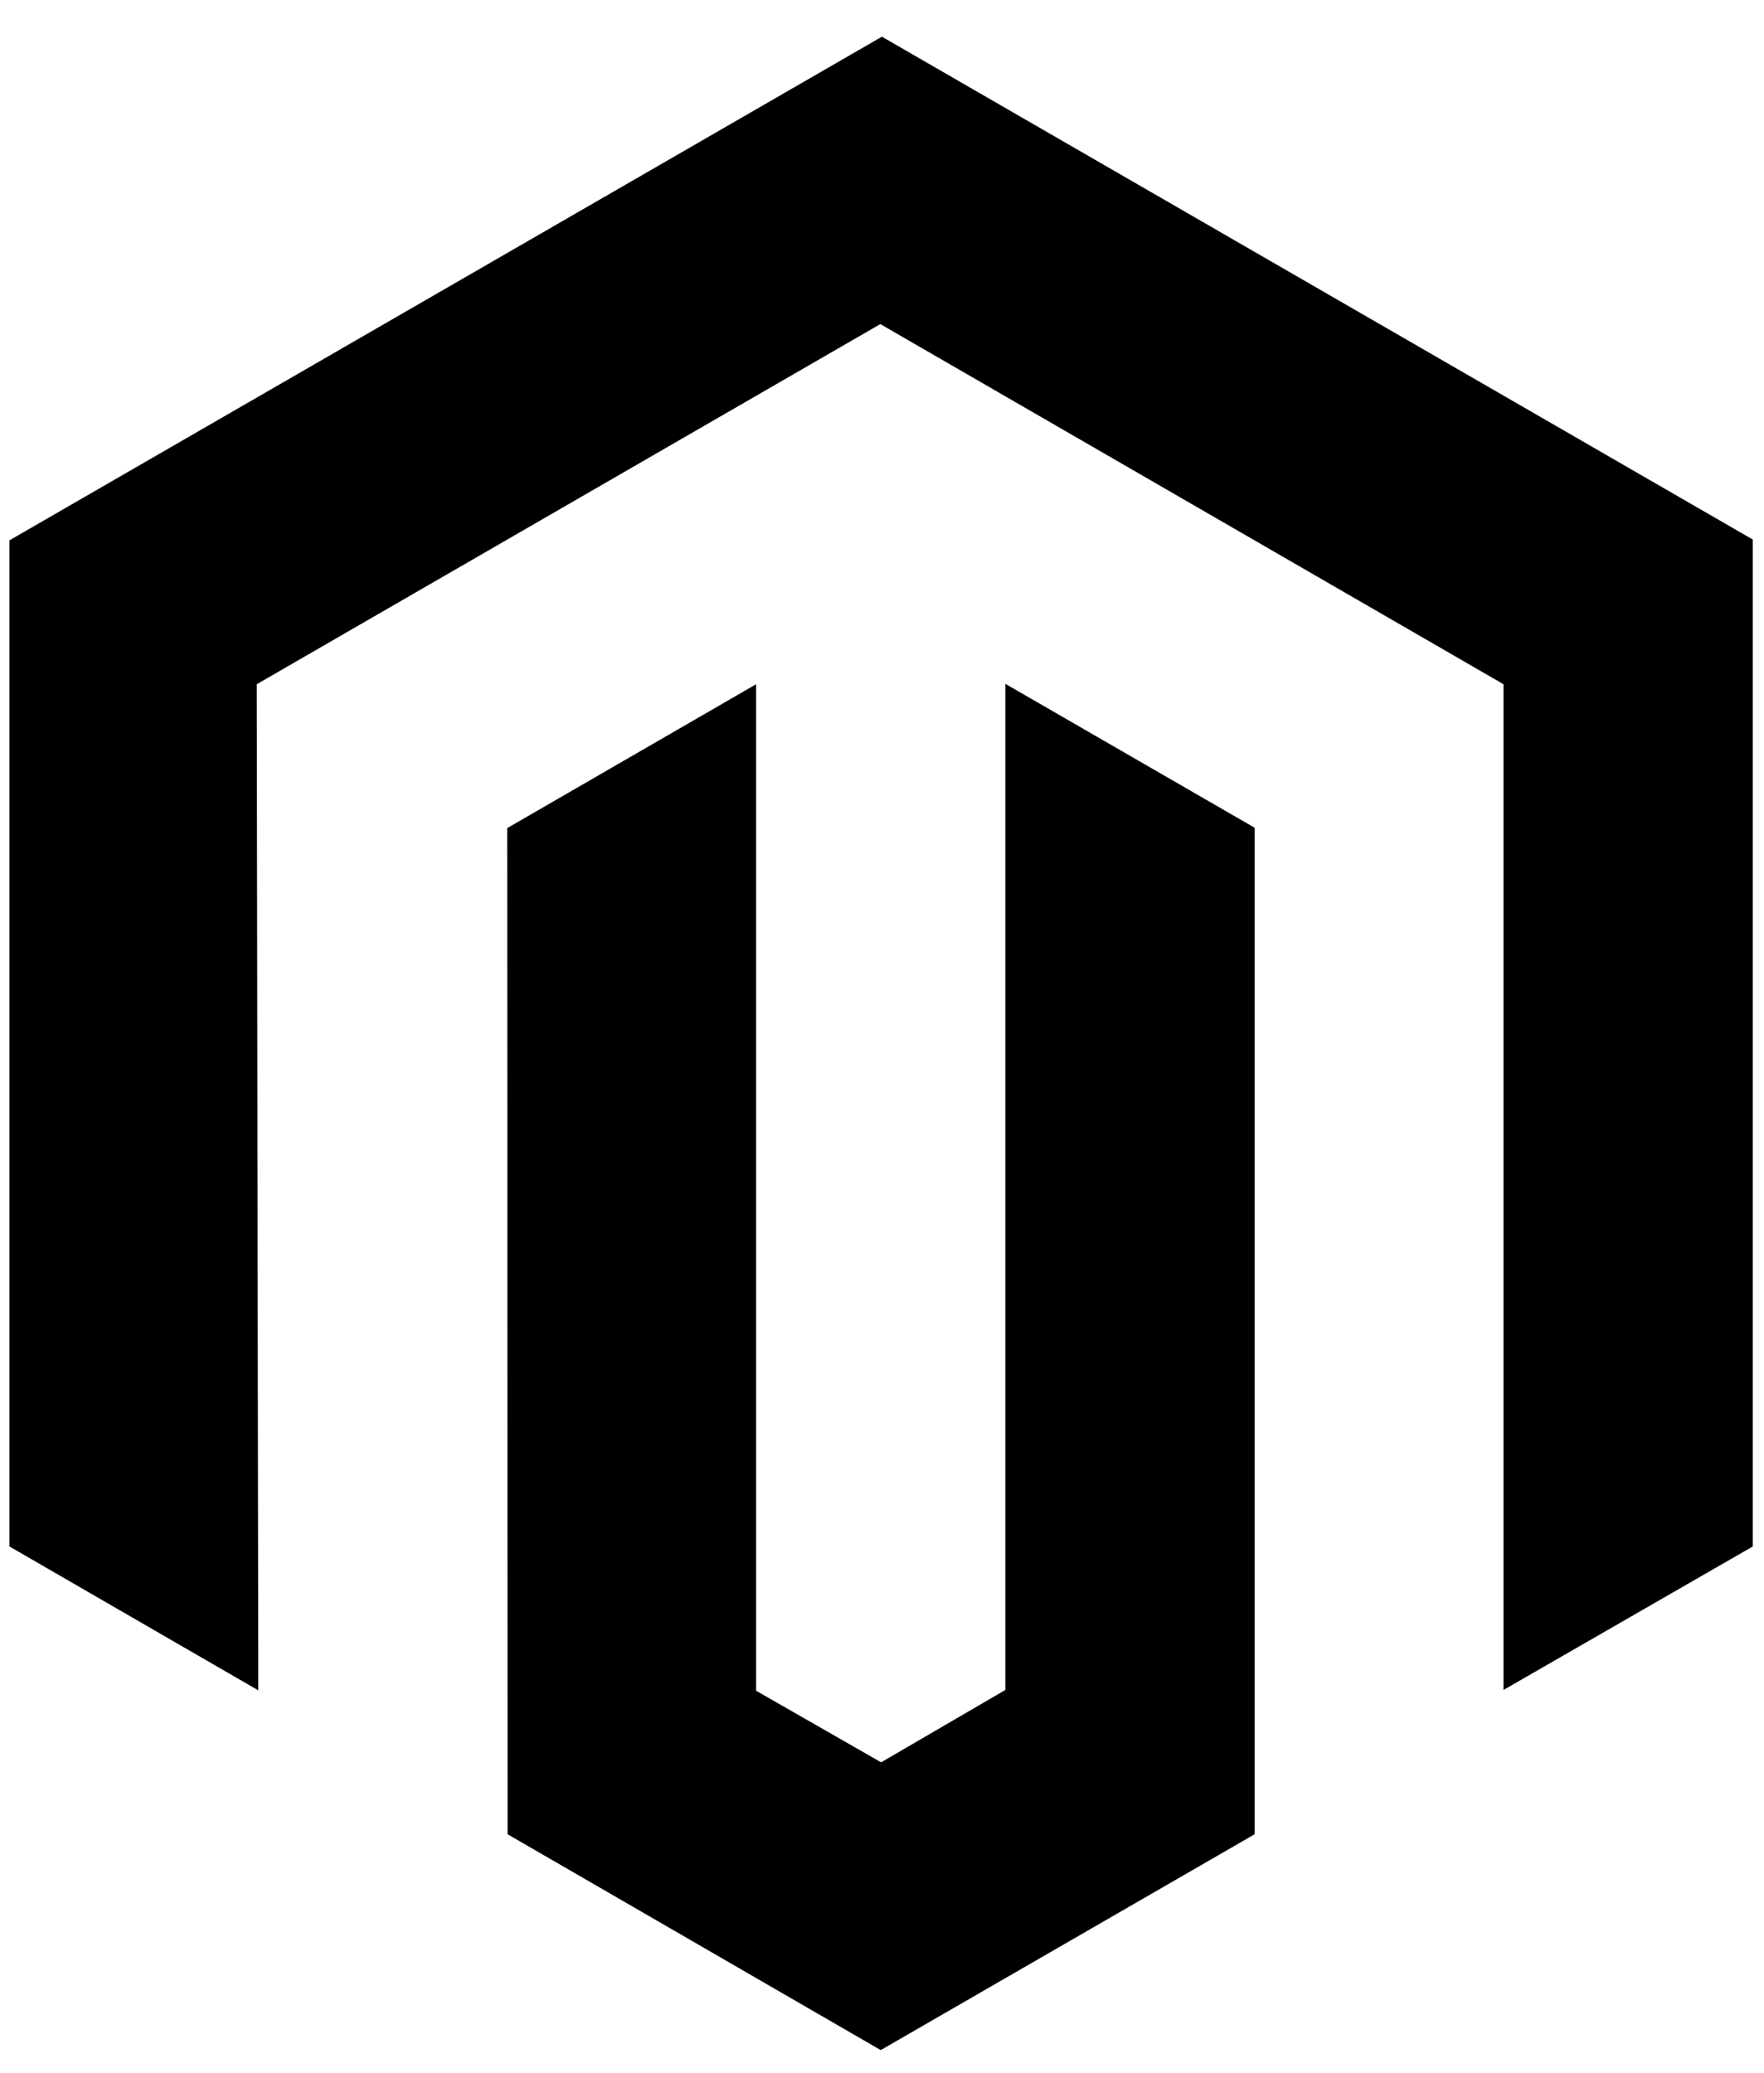 <svg width="40" height="47" viewBox="0 0 40 47" fill="none" xmlns="http://www.w3.org/2000/svg">
<g clip-path="url(#clip0_201_6709)">
<path d="M39.746 12.235V35.068L34.093 38.322V15.516L19.962 7.349L5.822 15.516L5.857 38.331L0.214 35.068V12.253L19.998 0.832L39.746 12.235ZM22.797 38.322L19.98 39.963L17.145 38.34V15.516L11.501 18.779L11.51 41.594L19.971 46.489L28.45 41.594V18.77L22.797 15.507V38.322Z" fill="black"/>
</g>
<defs>
<clipPath id="clip0_201_6709">
<rect width="39.942" height="45.648" fill="white" transform="translate(0.008 0.832)"/>
</clipPath>
</defs>
</svg>
